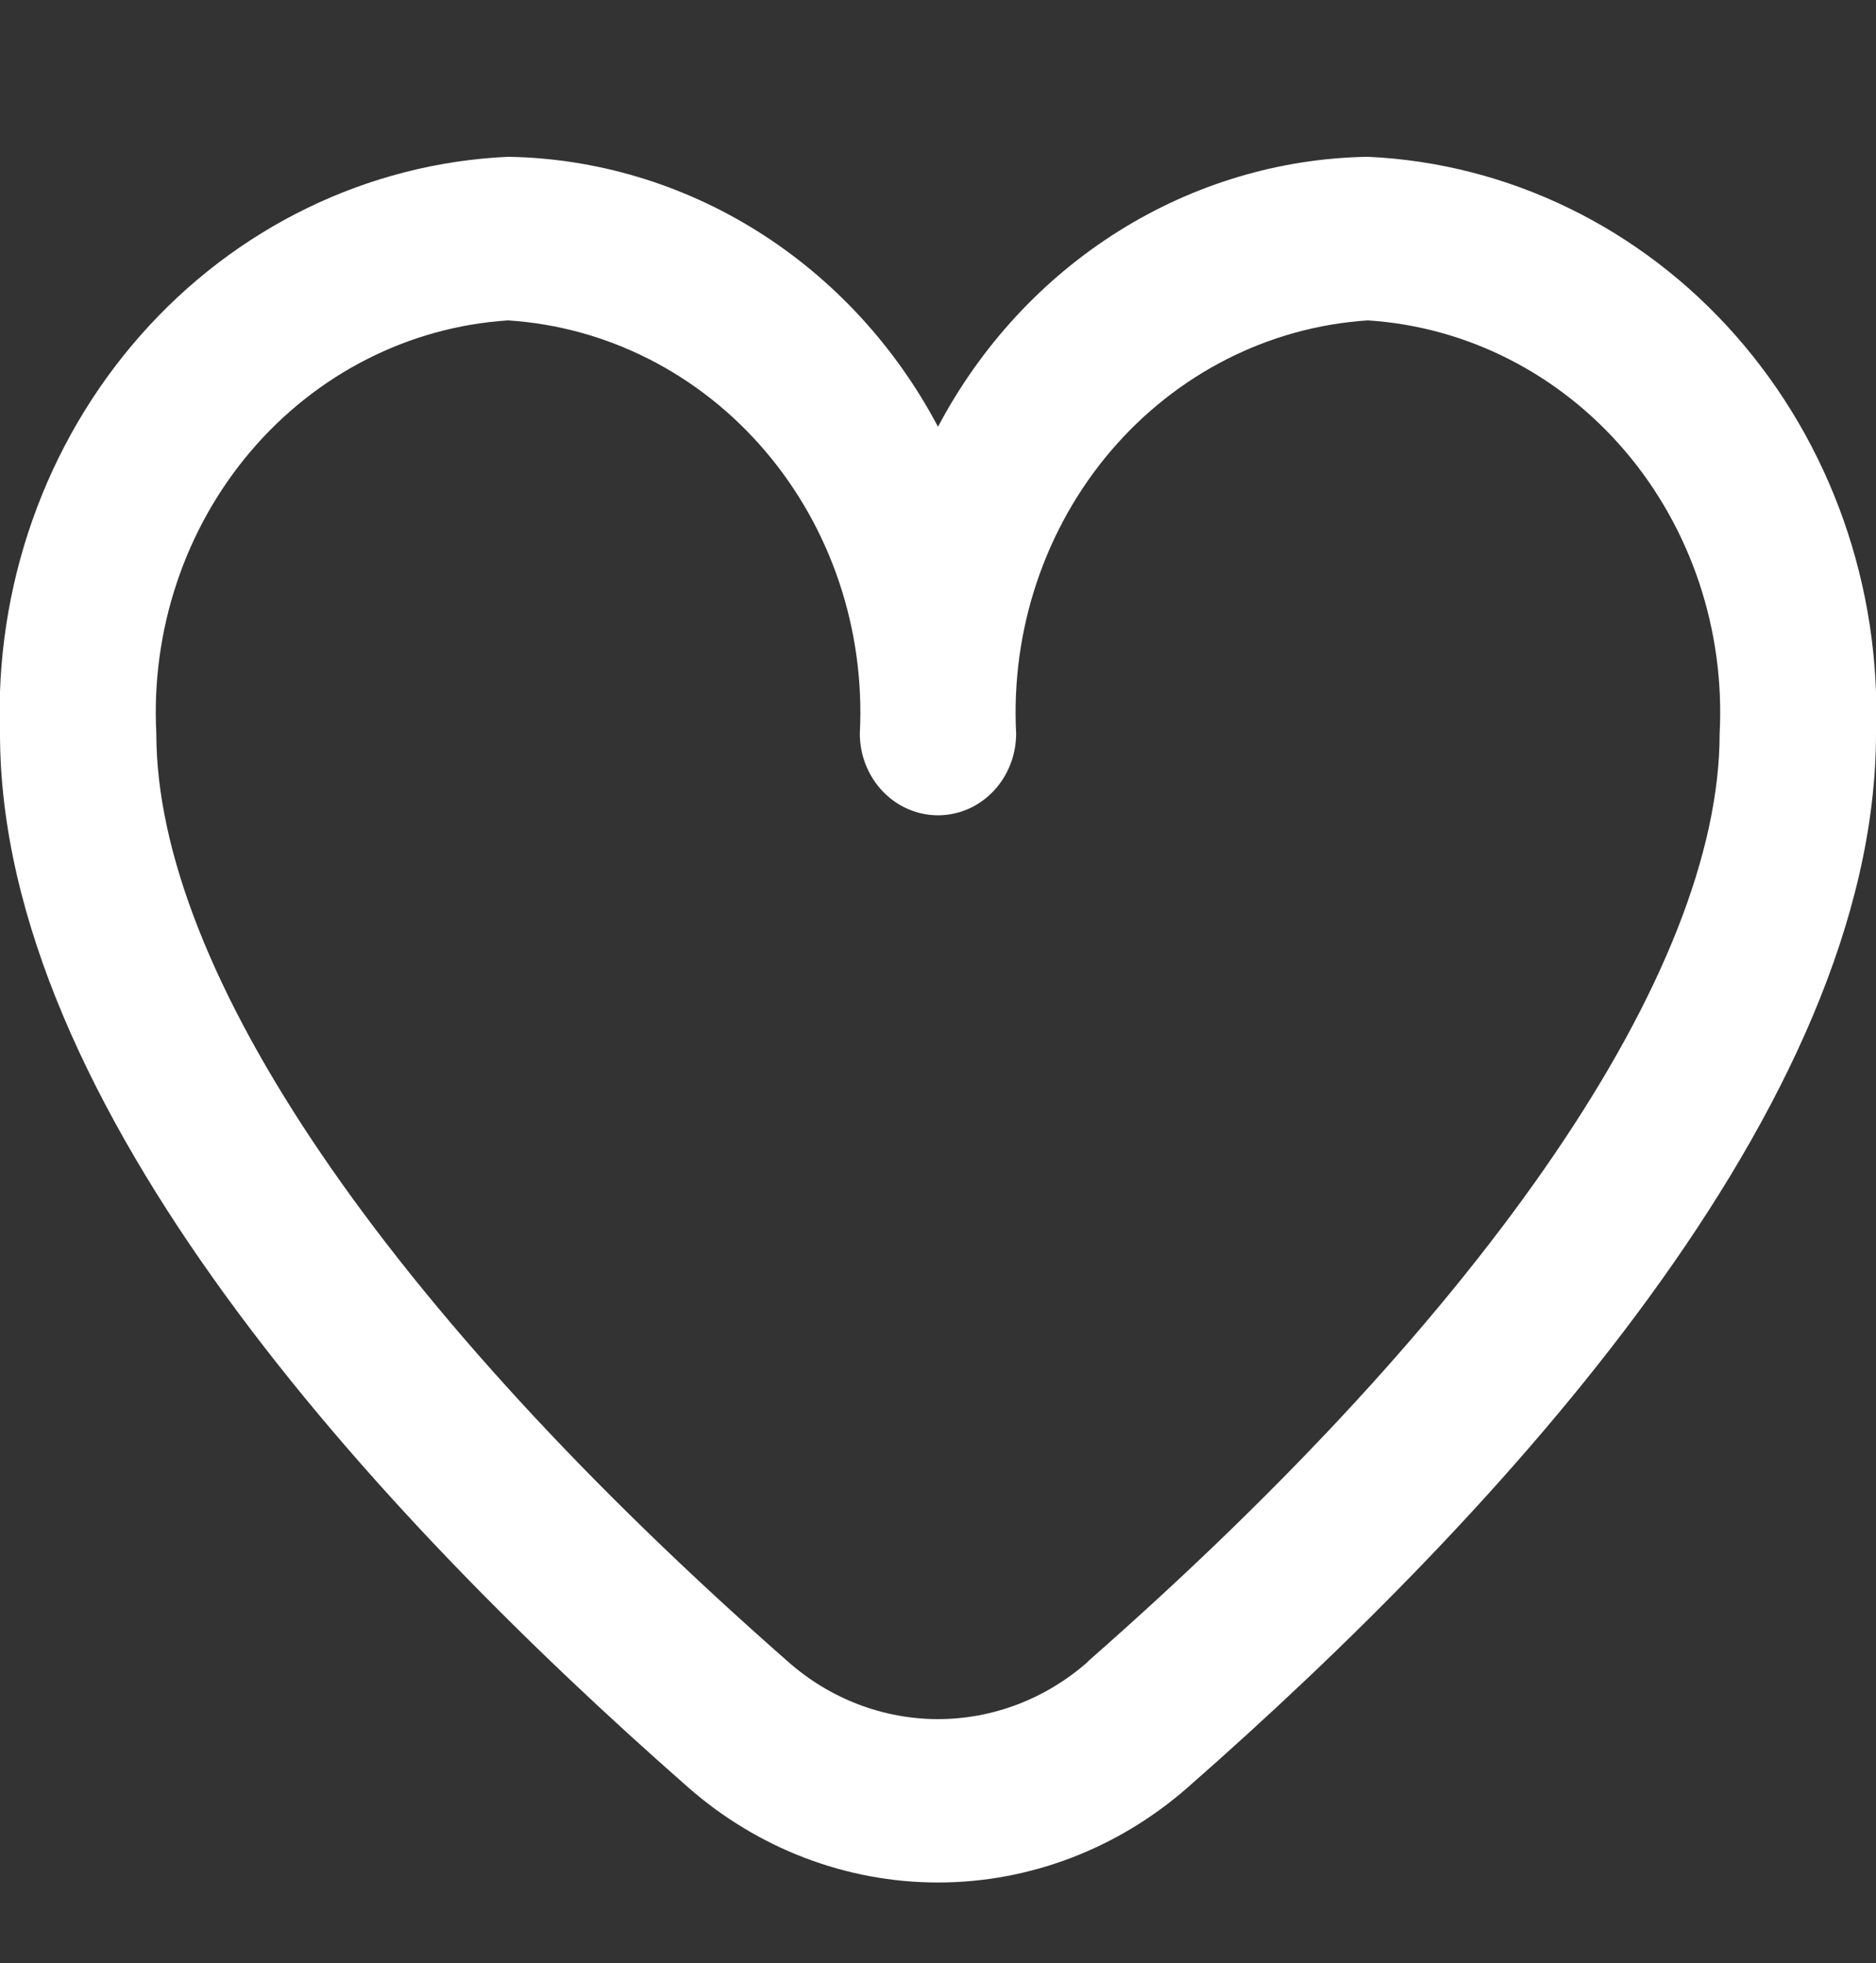 <svg width="43" height="45" viewBox="0 0 43 45" fill="none" xmlns="http://www.w3.org/2000/svg">
<rect x="0" y="0" width="43" height="45" fill="#333333" stroke="none"/>
<g clip-path="url(#clip0_12_441)">
<path d="M31.354 3.594C29.336 3.627 27.363 4.217 25.633 5.303C23.902 6.39 22.477 7.934 21.5 9.782C20.523 7.934 19.097 6.39 17.367 5.303C15.637 4.217 13.663 3.627 11.646 3.594C8.429 3.741 5.399 5.213 3.217 7.69C1.035 10.167 -0.122 13.447 -0 16.813C-0 25.339 8.575 34.65 15.766 40.963C17.372 42.375 19.402 43.15 21.5 43.15C23.597 43.15 25.627 42.375 27.233 40.963C34.425 34.65 43 25.339 43 16.813C43.121 13.447 41.964 10.167 39.782 7.69C37.6 5.213 34.57 3.741 31.354 3.594ZM24.931 38.094C23.97 38.941 22.755 39.405 21.5 39.405C20.244 39.405 19.029 38.941 18.069 38.094C8.863 30.011 3.583 22.256 3.583 16.813C3.461 14.441 4.239 12.114 5.75 10.34C7.26 8.566 9.38 7.49 11.646 7.344C13.912 7.49 16.031 8.566 17.541 10.34C19.052 12.114 19.831 14.441 19.708 16.813C19.708 17.311 19.897 17.787 20.233 18.139C20.569 18.491 21.025 18.688 21.5 18.688C21.975 18.688 22.431 18.491 22.767 18.139C23.103 17.787 23.291 17.311 23.291 16.813C23.169 14.441 23.948 12.114 25.458 10.34C26.969 8.566 29.088 7.49 31.354 7.344C33.62 7.49 35.739 8.566 37.25 10.34C38.76 12.114 39.539 14.441 39.416 16.813C39.416 22.256 34.136 30.011 24.931 38.087V38.094Z" fill="white"/>
</g>
<defs>
<clipPath id="clip0_12_441">
<rect width="43" height="45" fill="white"/>
</clipPath>
</defs>
</svg>
